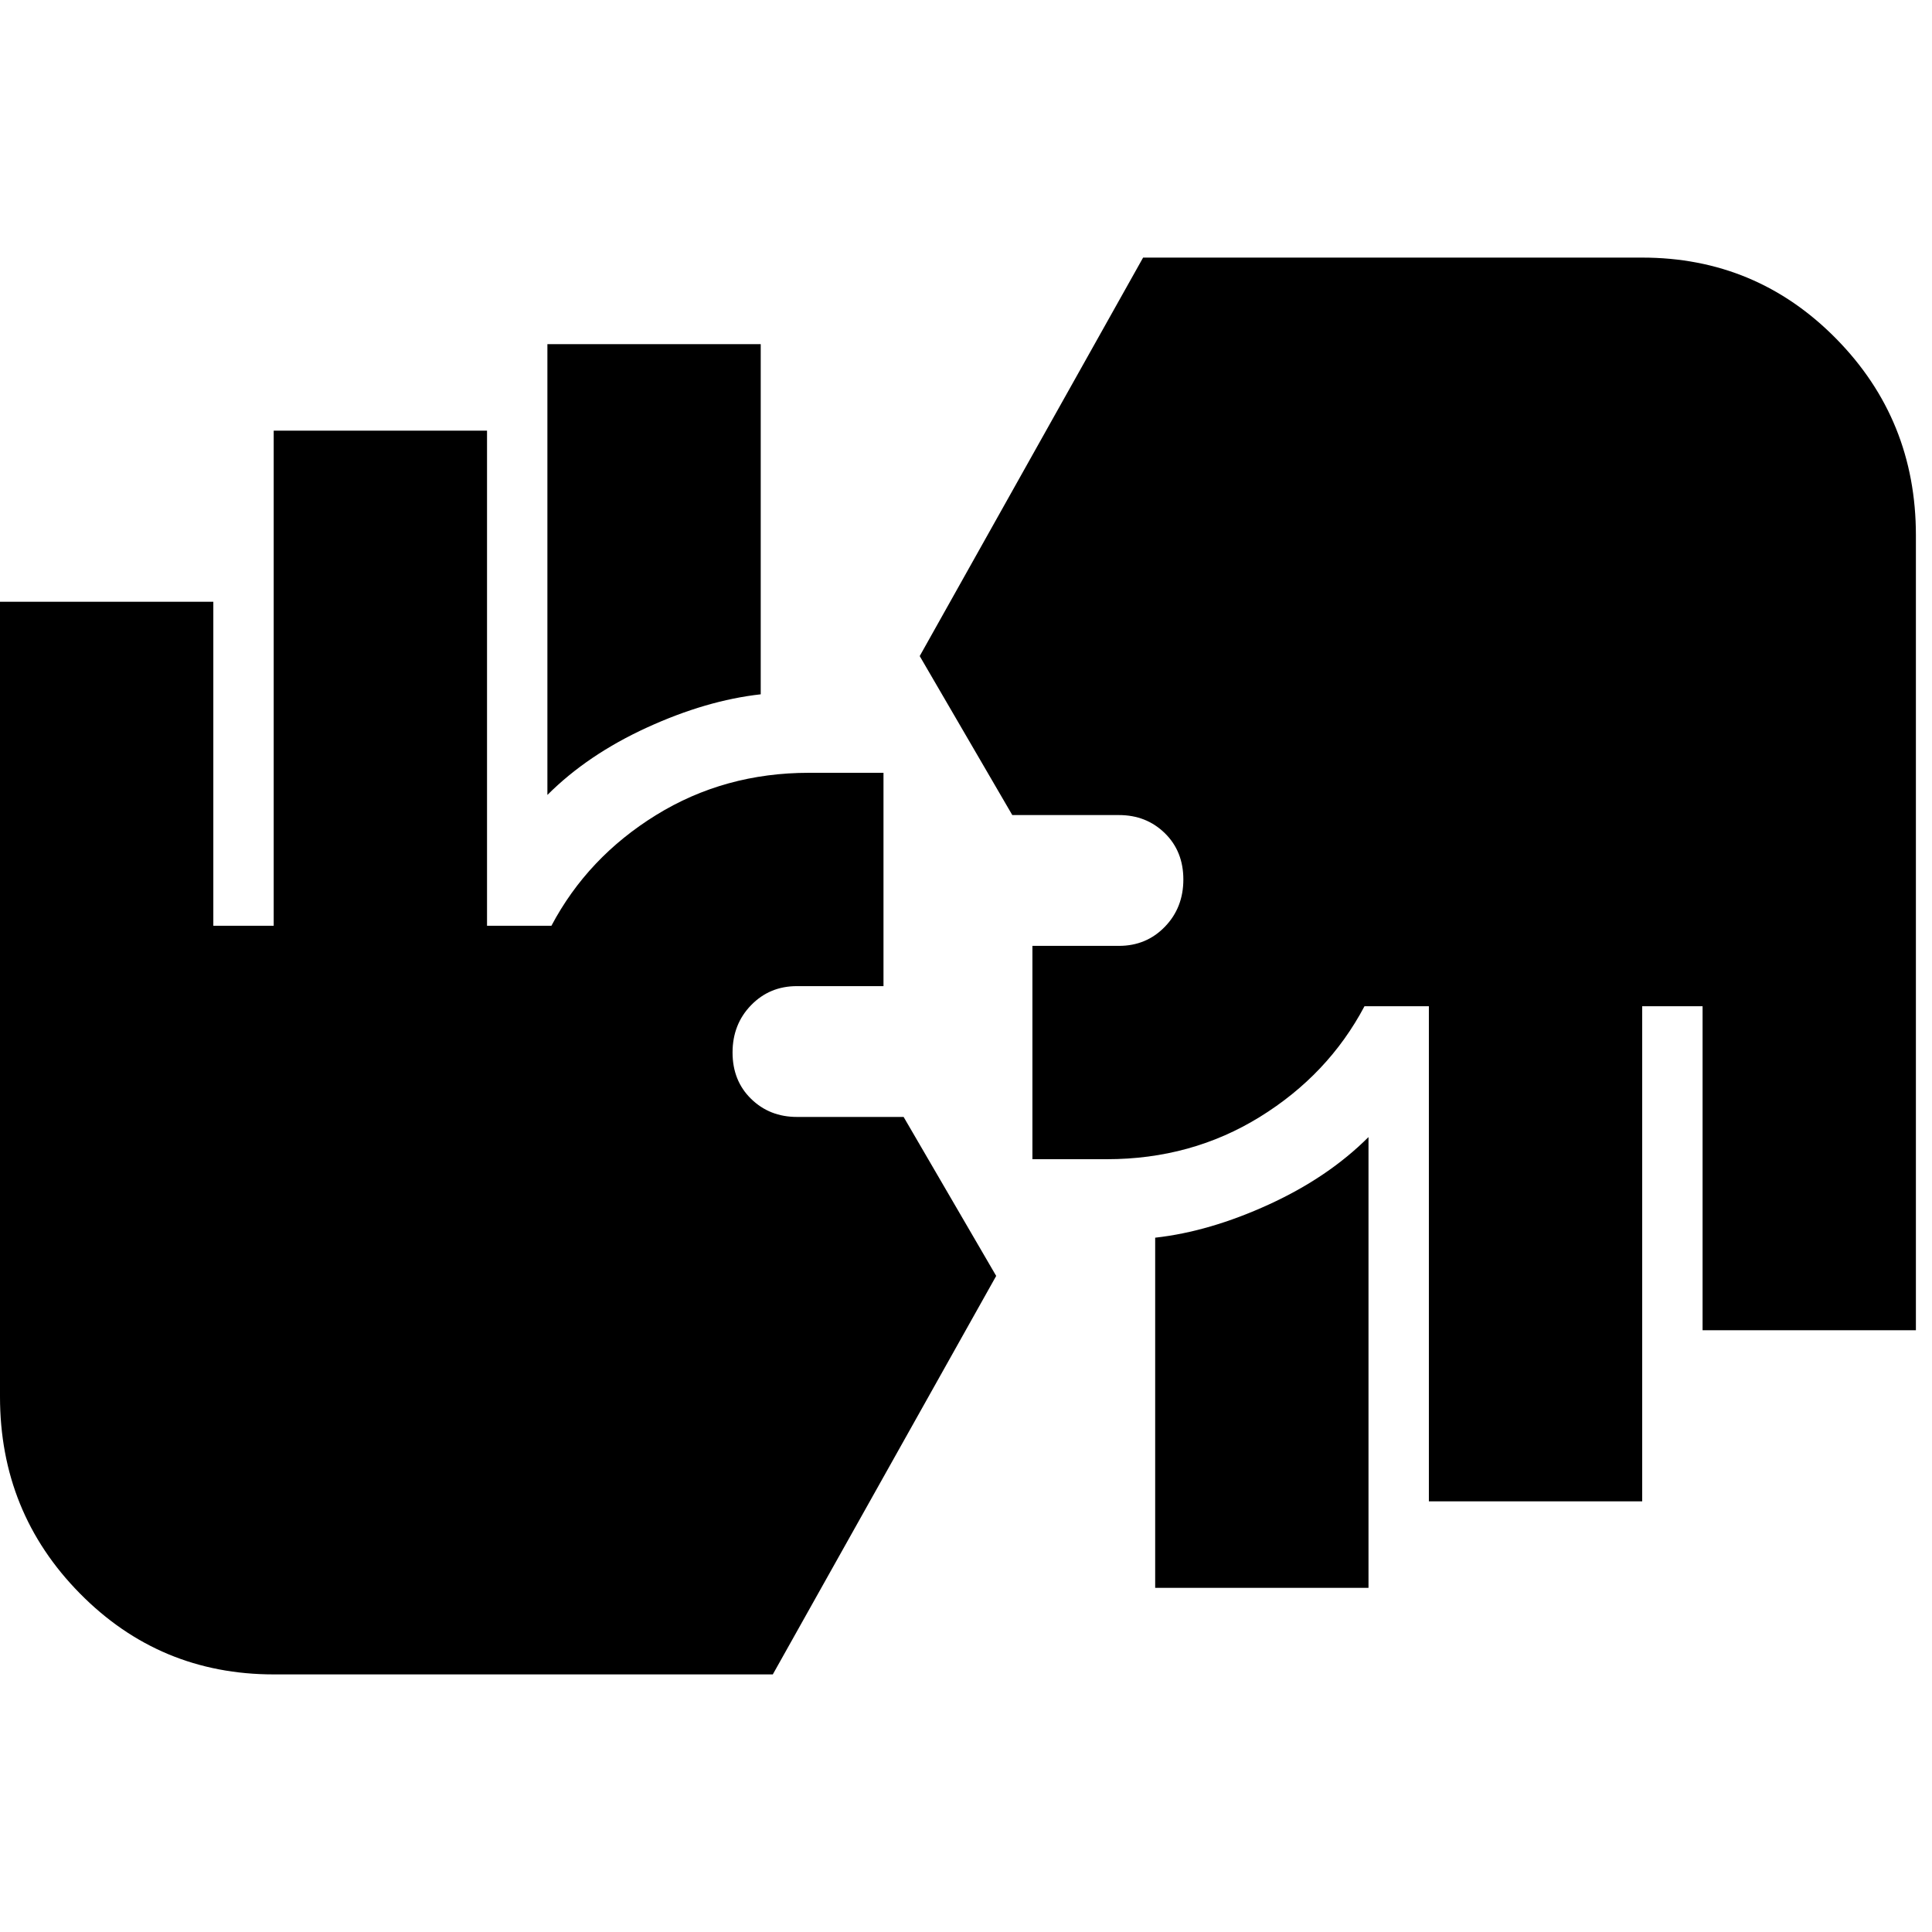 <svg xmlns="http://www.w3.org/2000/svg" height="24" viewBox="0 -960 960 960" width="24"><path d="M136-128q-56.67 0-96.33-40.25Q0-208.5 0-266v-395h106v161h30v-246h106v246h32q18-34 52-55t76-21h37v106h-43q-13.6 0-22.8 9.48-9.2 9.48-9.2 23.5t9.2 23.02q9.2 9 22.8 9h53l46 79-111 198H136Zm438-43v-174q27-3 56.5-16.5T680-395v224H574Zm136-43v-246h-32q-18 34-52 55t-76 21h-37v-106h43q13.6 0 22.8-9.48 9.2-9.48 9.2-23.5T578.8-546q-9.2-9-22.8-9h-53l-46-79 111-198h248q56.67 0 96.33 40.25Q952-751.5 952-694v395H846v-161h-30v246H710ZM272-565v-224h106v174q-27 3-56.5 16.5T272-565Z"/></svg>